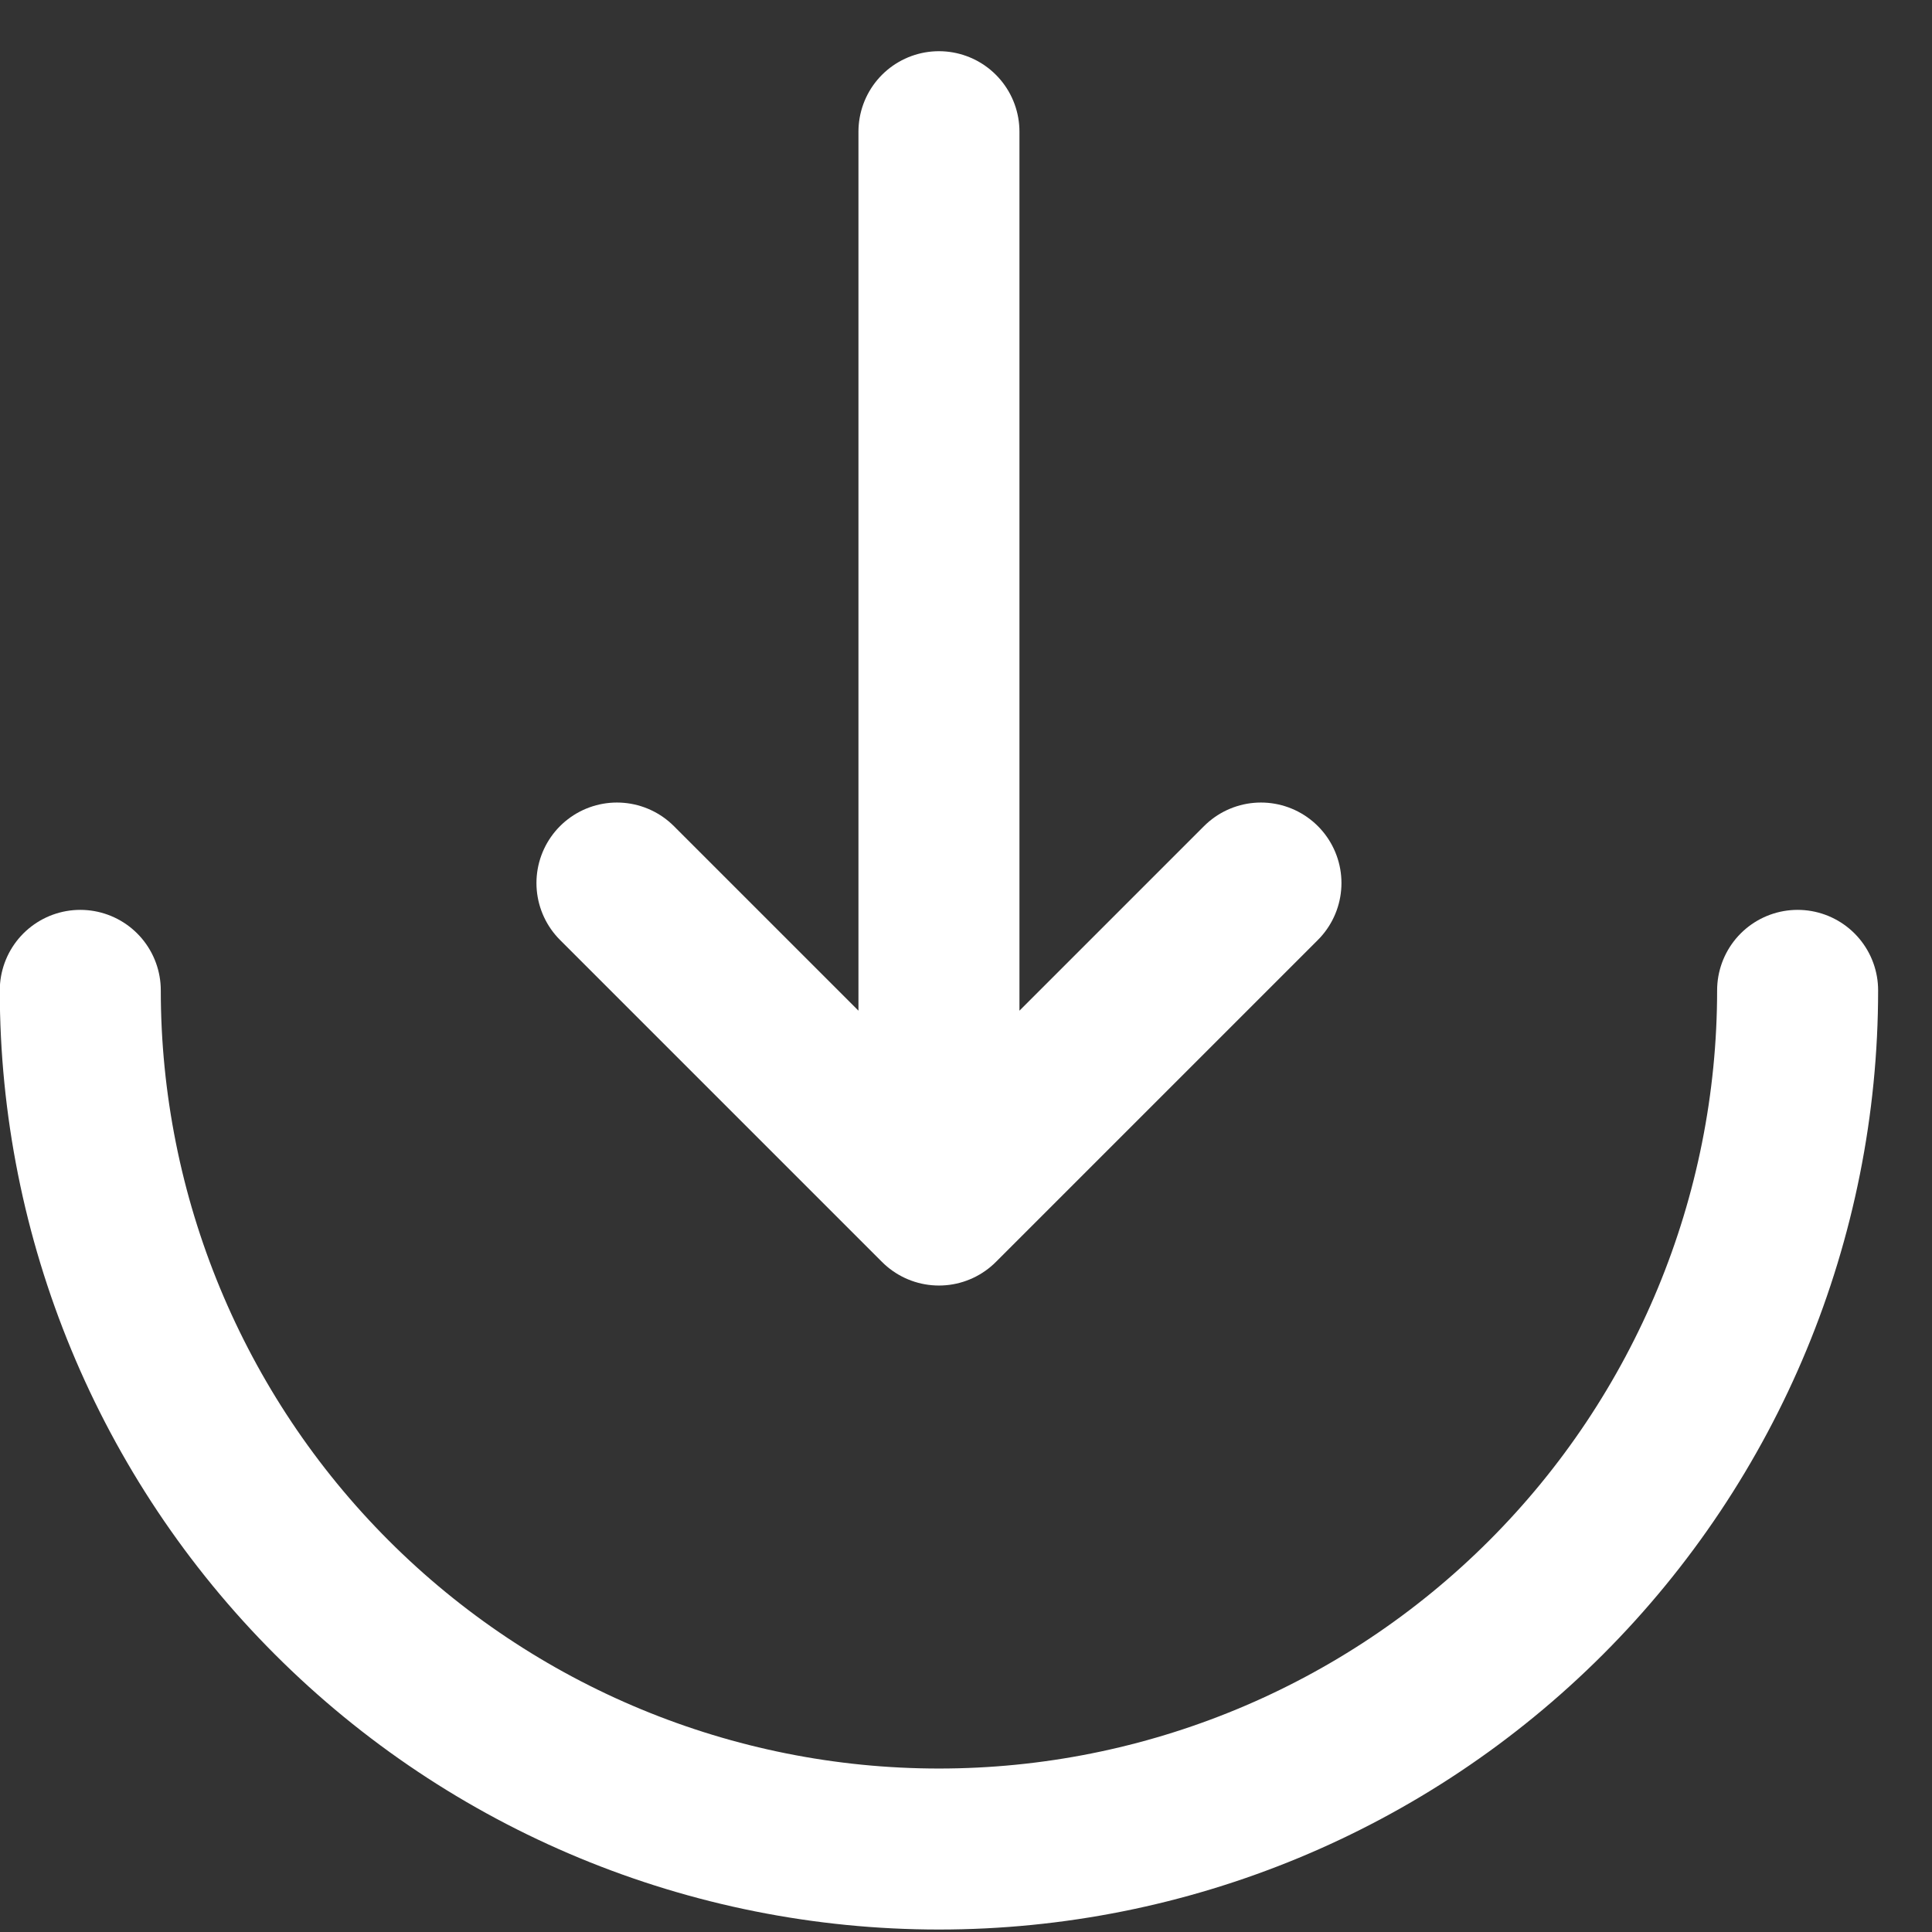 <svg width="18" height="18" viewBox="0 0 18 18" fill="none" xmlns="http://www.w3.org/2000/svg">
<rect x="0" y="0" width="18" height="18" fill="#333333" stroke="none"/>
<path d="M0.748 9.227C0.748 11.348 1.591 13.383 3.091 14.883C4.591 16.384 6.626 17.227 8.748 17.227C10.87 17.227 12.905 16.384 14.405 14.883C15.905 13.383 16.748 11.348 16.748 9.227" stroke="white" stroke-width="1.5" stroke-linecap="round"/>
<path d="M8.748 1.227V11.227M8.748 11.227L11.748 8.227M8.748 11.227L5.748 8.227" stroke="white" stroke-width="1.5" stroke-linecap="round" stroke-linejoin="round"/>
</svg>
